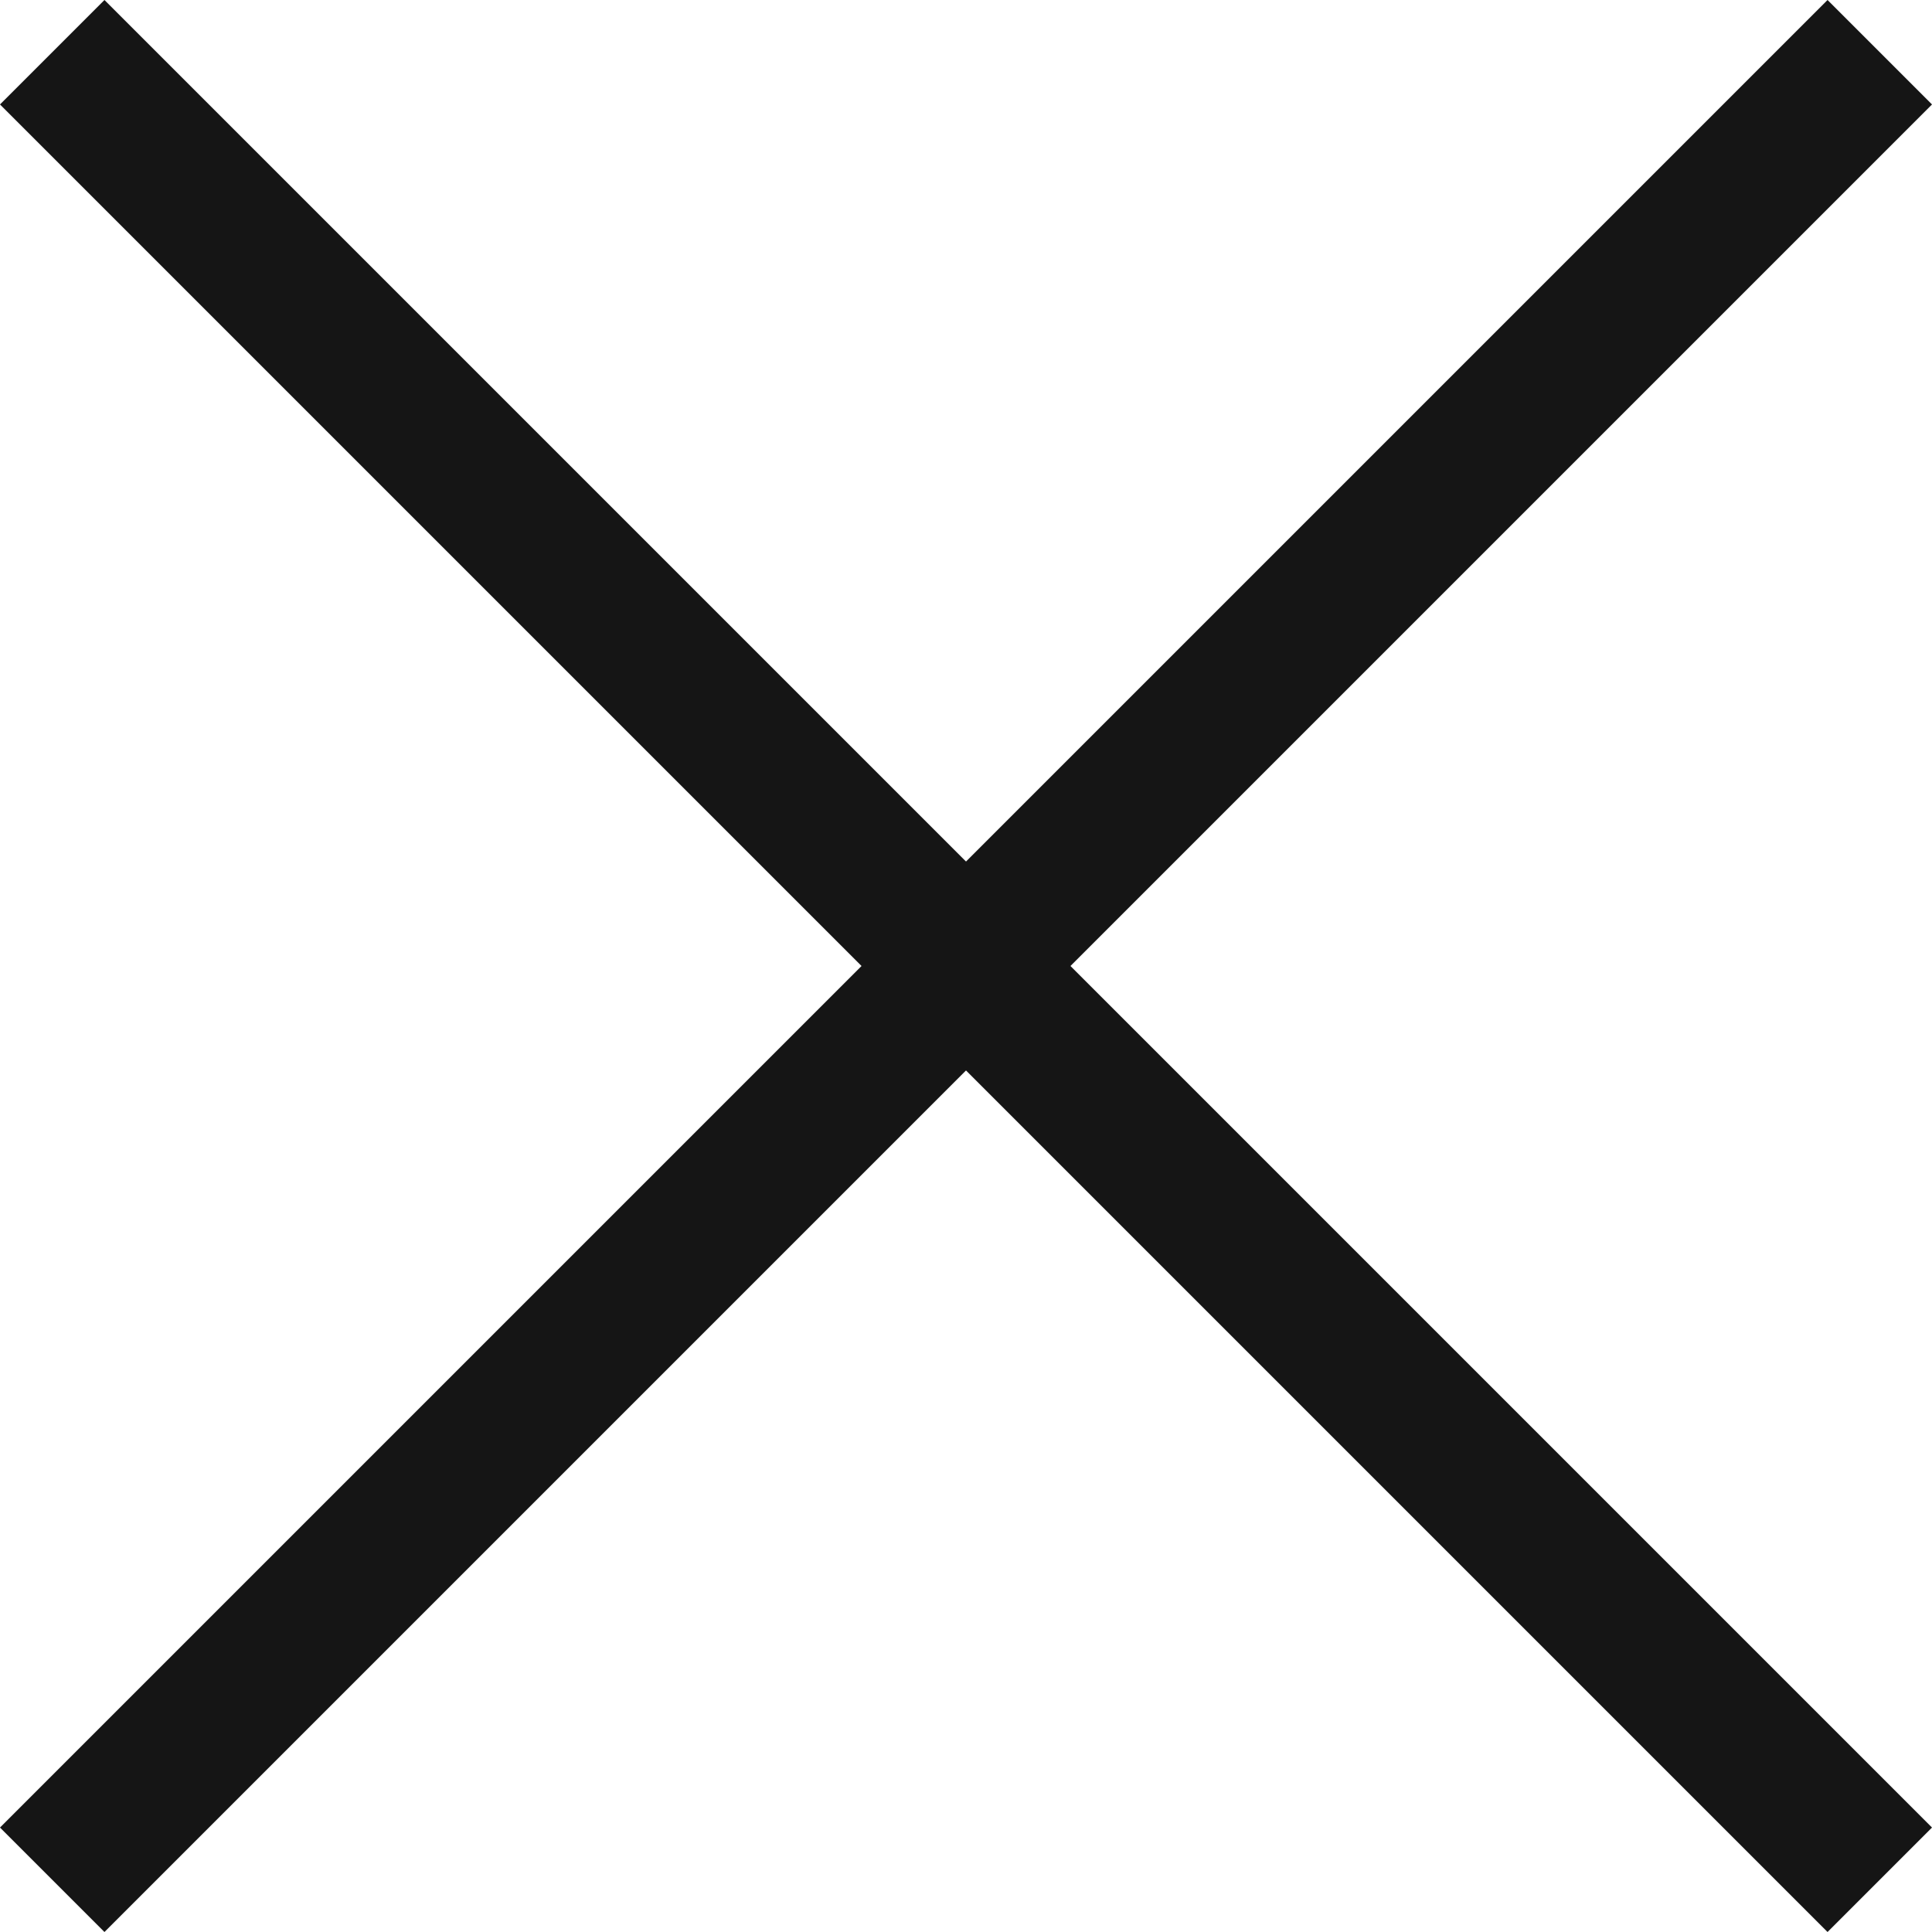 <svg xmlns="http://www.w3.org/2000/svg" width="26.156" height="26.156" viewBox="0 0 26.156 26.156">
  <g id="Gruppe_966" data-name="Gruppe 966" transform="translate(-1214.559 -400.559)">
    <line id="Linie_67" data-name="Linie 67" x2="24.742" y2="24.742" transform="translate(1215.266 401.266)" fill="none" stroke="#151515" stroke-width="2"/>
    <line id="Linie_68" data-name="Linie 68" x1="24.742" y2="24.742" transform="translate(1215.266 401.266)" fill="none" stroke="#151515" stroke-width="2"/>
  </g>
</svg>
